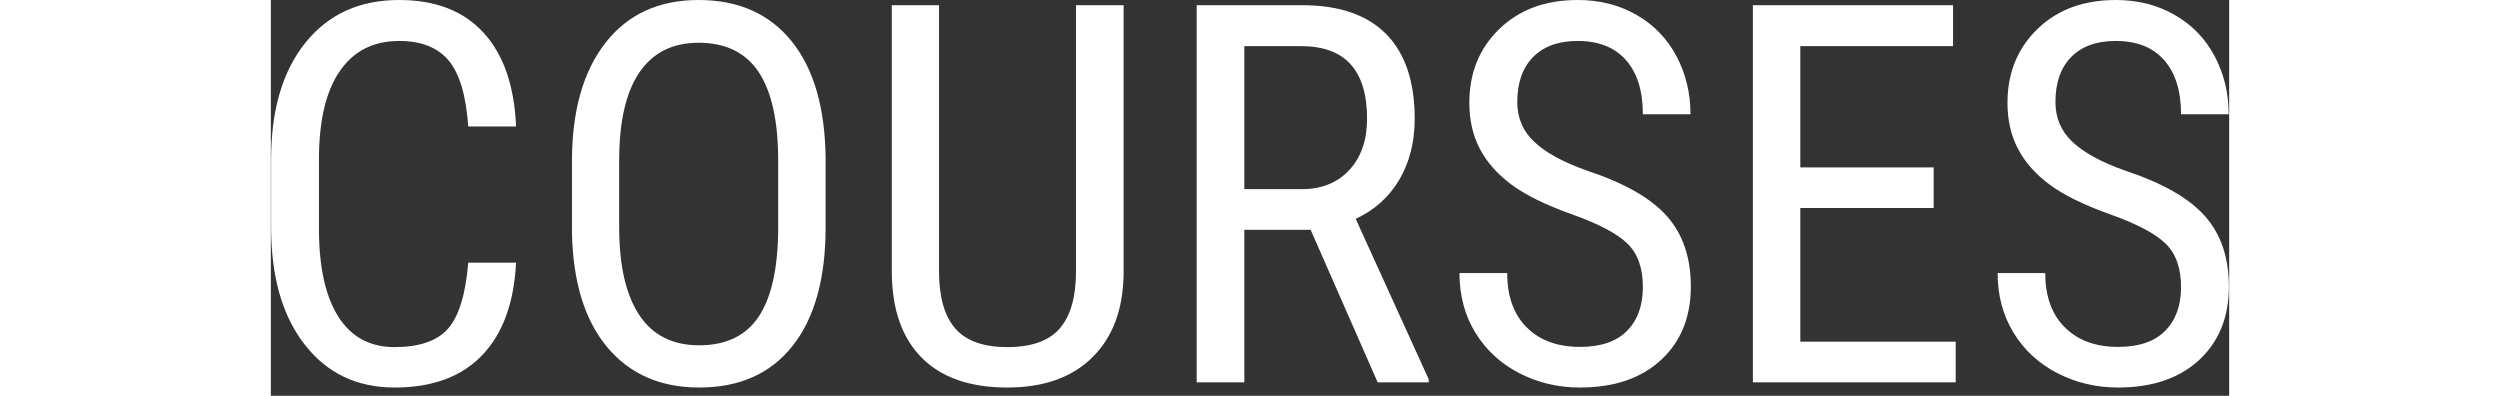 <svg width="120" height="19" viewBox="0 0 94 19" fill="none" xmlns="http://www.w3.org/2000/svg">
<rect x="0" y="0" width="94" height="19" fill="#333333" stroke="none"/>
<g clip-path="url(#clip0_1_2)">
<g clip-path="url(#clip1_1_2)">
<g clip-path="url(#clip2_1_2)">
<g clip-path="url(#clip3_1_2)">
<g clip-path="url(#clip4_1_2)">
<g clip-path="url(#clip5_1_2)">
<path d="M9.475 12.608H11.771C11.673 14.546 11.128 16.03 10.136 17.058C9.149 18.087 7.75 18.601 5.941 18.601C4.128 18.601 2.687 17.91 1.618 16.529C0.548 15.15 0.014 13.28 0.014 10.917V7.638C0.014 5.282 0.562 3.42 1.658 2.052C2.758 0.684 4.257 0 6.155 0C7.903 0 9.256 0.524 10.213 1.573C11.17 2.622 11.69 4.121 11.771 6.07H9.475C9.373 4.593 9.062 3.541 8.543 2.913C8.02 2.281 7.224 1.966 6.155 1.966C4.919 1.966 3.97 2.449 3.308 3.417C2.643 4.381 2.31 5.795 2.31 7.658V10.978C2.31 12.812 2.619 14.217 3.237 15.194C3.855 16.172 4.756 16.661 5.941 16.661C7.125 16.661 7.979 16.367 8.502 15.78C9.025 15.189 9.349 14.132 9.475 12.608ZM26.63 7.597V10.892C26.63 13.363 26.102 15.266 25.046 16.6C23.994 17.934 22.498 18.601 20.56 18.601C18.696 18.601 17.223 17.953 16.14 16.656C15.06 15.359 14.499 13.524 14.454 11.152V7.745C14.454 5.328 14.989 3.434 16.058 2.062C17.128 0.687 18.62 0 20.534 0C22.442 0 23.927 0.657 24.99 1.971C26.056 3.284 26.602 5.16 26.63 7.597ZM24.353 11.116V7.725C24.353 5.81 24.039 4.386 23.411 3.452C22.787 2.519 21.828 2.052 20.534 2.052C19.285 2.052 18.338 2.526 17.693 3.473C17.051 4.416 16.727 5.808 16.72 7.648V10.892C16.72 12.742 17.041 14.151 17.683 15.118C18.324 16.089 19.283 16.574 20.56 16.574C21.836 16.574 22.782 16.126 23.396 15.23C24.007 14.337 24.326 12.966 24.353 11.116ZM38.647 0.25H40.933V13.117C40.916 14.835 40.419 16.177 39.441 17.145C38.463 18.116 37.1 18.601 35.352 18.601C33.563 18.601 32.195 18.126 31.248 17.175C30.304 16.228 29.824 14.875 29.807 13.117V0.25H32.073V13.03C32.073 14.249 32.331 15.159 32.847 15.76C33.366 16.361 34.201 16.661 35.352 16.661C36.513 16.661 37.353 16.361 37.873 15.76C38.389 15.159 38.647 14.249 38.647 13.03V0.25ZM53.128 18.352L49.91 11.029H46.728V18.352H44.441V0.25H49.513C51.285 0.25 52.627 0.713 53.541 1.64C54.45 2.563 54.905 3.916 54.905 5.698C54.905 6.815 54.659 7.791 54.167 8.626C53.675 9.458 52.977 10.084 52.074 10.505L55.578 18.204V18.352H53.128ZM46.728 2.215V9.079H49.487C50.441 9.079 51.202 8.772 51.769 8.157C52.336 7.543 52.619 6.723 52.619 5.698C52.619 3.376 51.567 2.215 49.462 2.215H46.728ZM65.858 13.779C65.858 12.873 65.614 12.18 65.125 11.701C64.636 11.219 63.754 10.751 62.477 10.296C61.201 9.841 60.225 9.362 59.549 8.86C58.874 8.358 58.368 7.786 58.032 7.144C57.696 6.502 57.528 5.768 57.528 4.939C57.528 3.503 58.006 2.322 58.964 1.395C59.921 0.465 61.175 0 62.727 0C63.786 0 64.73 0.239 65.558 0.718C66.386 1.193 67.024 1.853 67.472 2.699C67.92 3.544 68.144 4.472 68.144 5.484H65.858C65.858 4.367 65.588 3.502 65.049 2.887C64.509 2.273 63.735 1.966 62.727 1.966C61.807 1.966 61.094 2.224 60.588 2.739C60.082 3.252 59.829 3.972 59.829 4.899C59.829 5.662 60.102 6.301 60.649 6.813C61.196 7.329 62.041 7.789 63.185 8.193C64.967 8.784 66.242 9.51 67.009 10.372C67.776 11.235 68.16 12.362 68.16 13.754C68.16 15.22 67.683 16.395 66.729 17.277C65.775 18.16 64.478 18.601 62.839 18.601C61.786 18.601 60.814 18.37 59.921 17.909C59.032 17.45 58.331 16.804 57.818 15.969C57.309 15.137 57.054 14.183 57.054 13.107H59.346C59.346 14.224 59.658 15.093 60.282 15.714C60.907 16.338 61.759 16.651 62.839 16.651C63.84 16.651 64.594 16.393 65.1 15.877C65.605 15.364 65.858 14.665 65.858 13.779ZM79.815 8.035V9.985H73.415V16.401H80.874V18.352H71.139V0.25H80.747V2.215H73.415V8.035H79.815ZM91.69 13.779C91.69 12.873 91.445 12.18 90.957 11.701C90.468 11.219 89.585 10.751 88.309 10.296C87.032 9.841 86.056 9.362 85.381 8.86C84.705 8.358 84.2 7.786 83.864 7.144C83.527 6.502 83.359 5.768 83.359 4.939C83.359 3.503 83.838 2.322 84.795 1.395C85.753 0.465 87.005 0 88.553 0C89.616 0 90.561 0.239 91.389 0.718C92.218 1.193 92.856 1.853 93.304 2.699C93.752 3.544 93.976 4.472 93.976 5.484H91.69C91.69 4.367 91.42 3.502 90.88 2.887C90.341 2.273 89.565 1.966 88.553 1.966C87.633 1.966 86.92 2.224 86.415 2.739C85.912 3.252 85.661 3.972 85.661 4.899C85.661 5.662 85.934 6.301 86.481 6.813C87.027 7.329 87.873 7.789 89.017 8.193C90.799 8.784 92.072 9.51 92.836 10.372C93.603 11.235 93.986 12.362 93.986 13.754C93.986 15.22 93.511 16.395 92.561 17.277C91.607 18.16 90.308 18.601 88.665 18.601C87.613 18.601 86.642 18.37 85.753 17.909C84.86 17.45 84.159 16.804 83.65 15.969C83.14 15.137 82.886 14.183 82.886 13.107H85.172C85.172 14.224 85.486 15.093 86.114 15.714C86.739 16.338 87.589 16.651 88.665 16.651C89.67 16.651 90.425 16.393 90.931 15.877C91.437 15.364 91.69 14.665 91.69 13.779Z" fill="white"/>
</g>
</g>
</g>
</g>
</g>
</g>
<defs>
<clipPath id="clip0_1_2">
<rect width="94" height="18.601" fill="white"/>
</clipPath>
<clipPath id="clip1_1_2">
<rect width="94" height="18.601" fill="white"/>
</clipPath>
<clipPath id="clip2_1_2">
<rect width="94" height="18.601" fill="white"/>
</clipPath>
<clipPath id="clip3_1_2">
<rect width="94" height="18.601" fill="white"/>
</clipPath>
<clipPath id="clip4_1_2">
<rect width="94" height="18.601" fill="white"/>
</clipPath>
<clipPath id="clip5_1_2">
<rect width="94" height="18.601" fill="white"/>
</clipPath>
</defs>
</svg>
